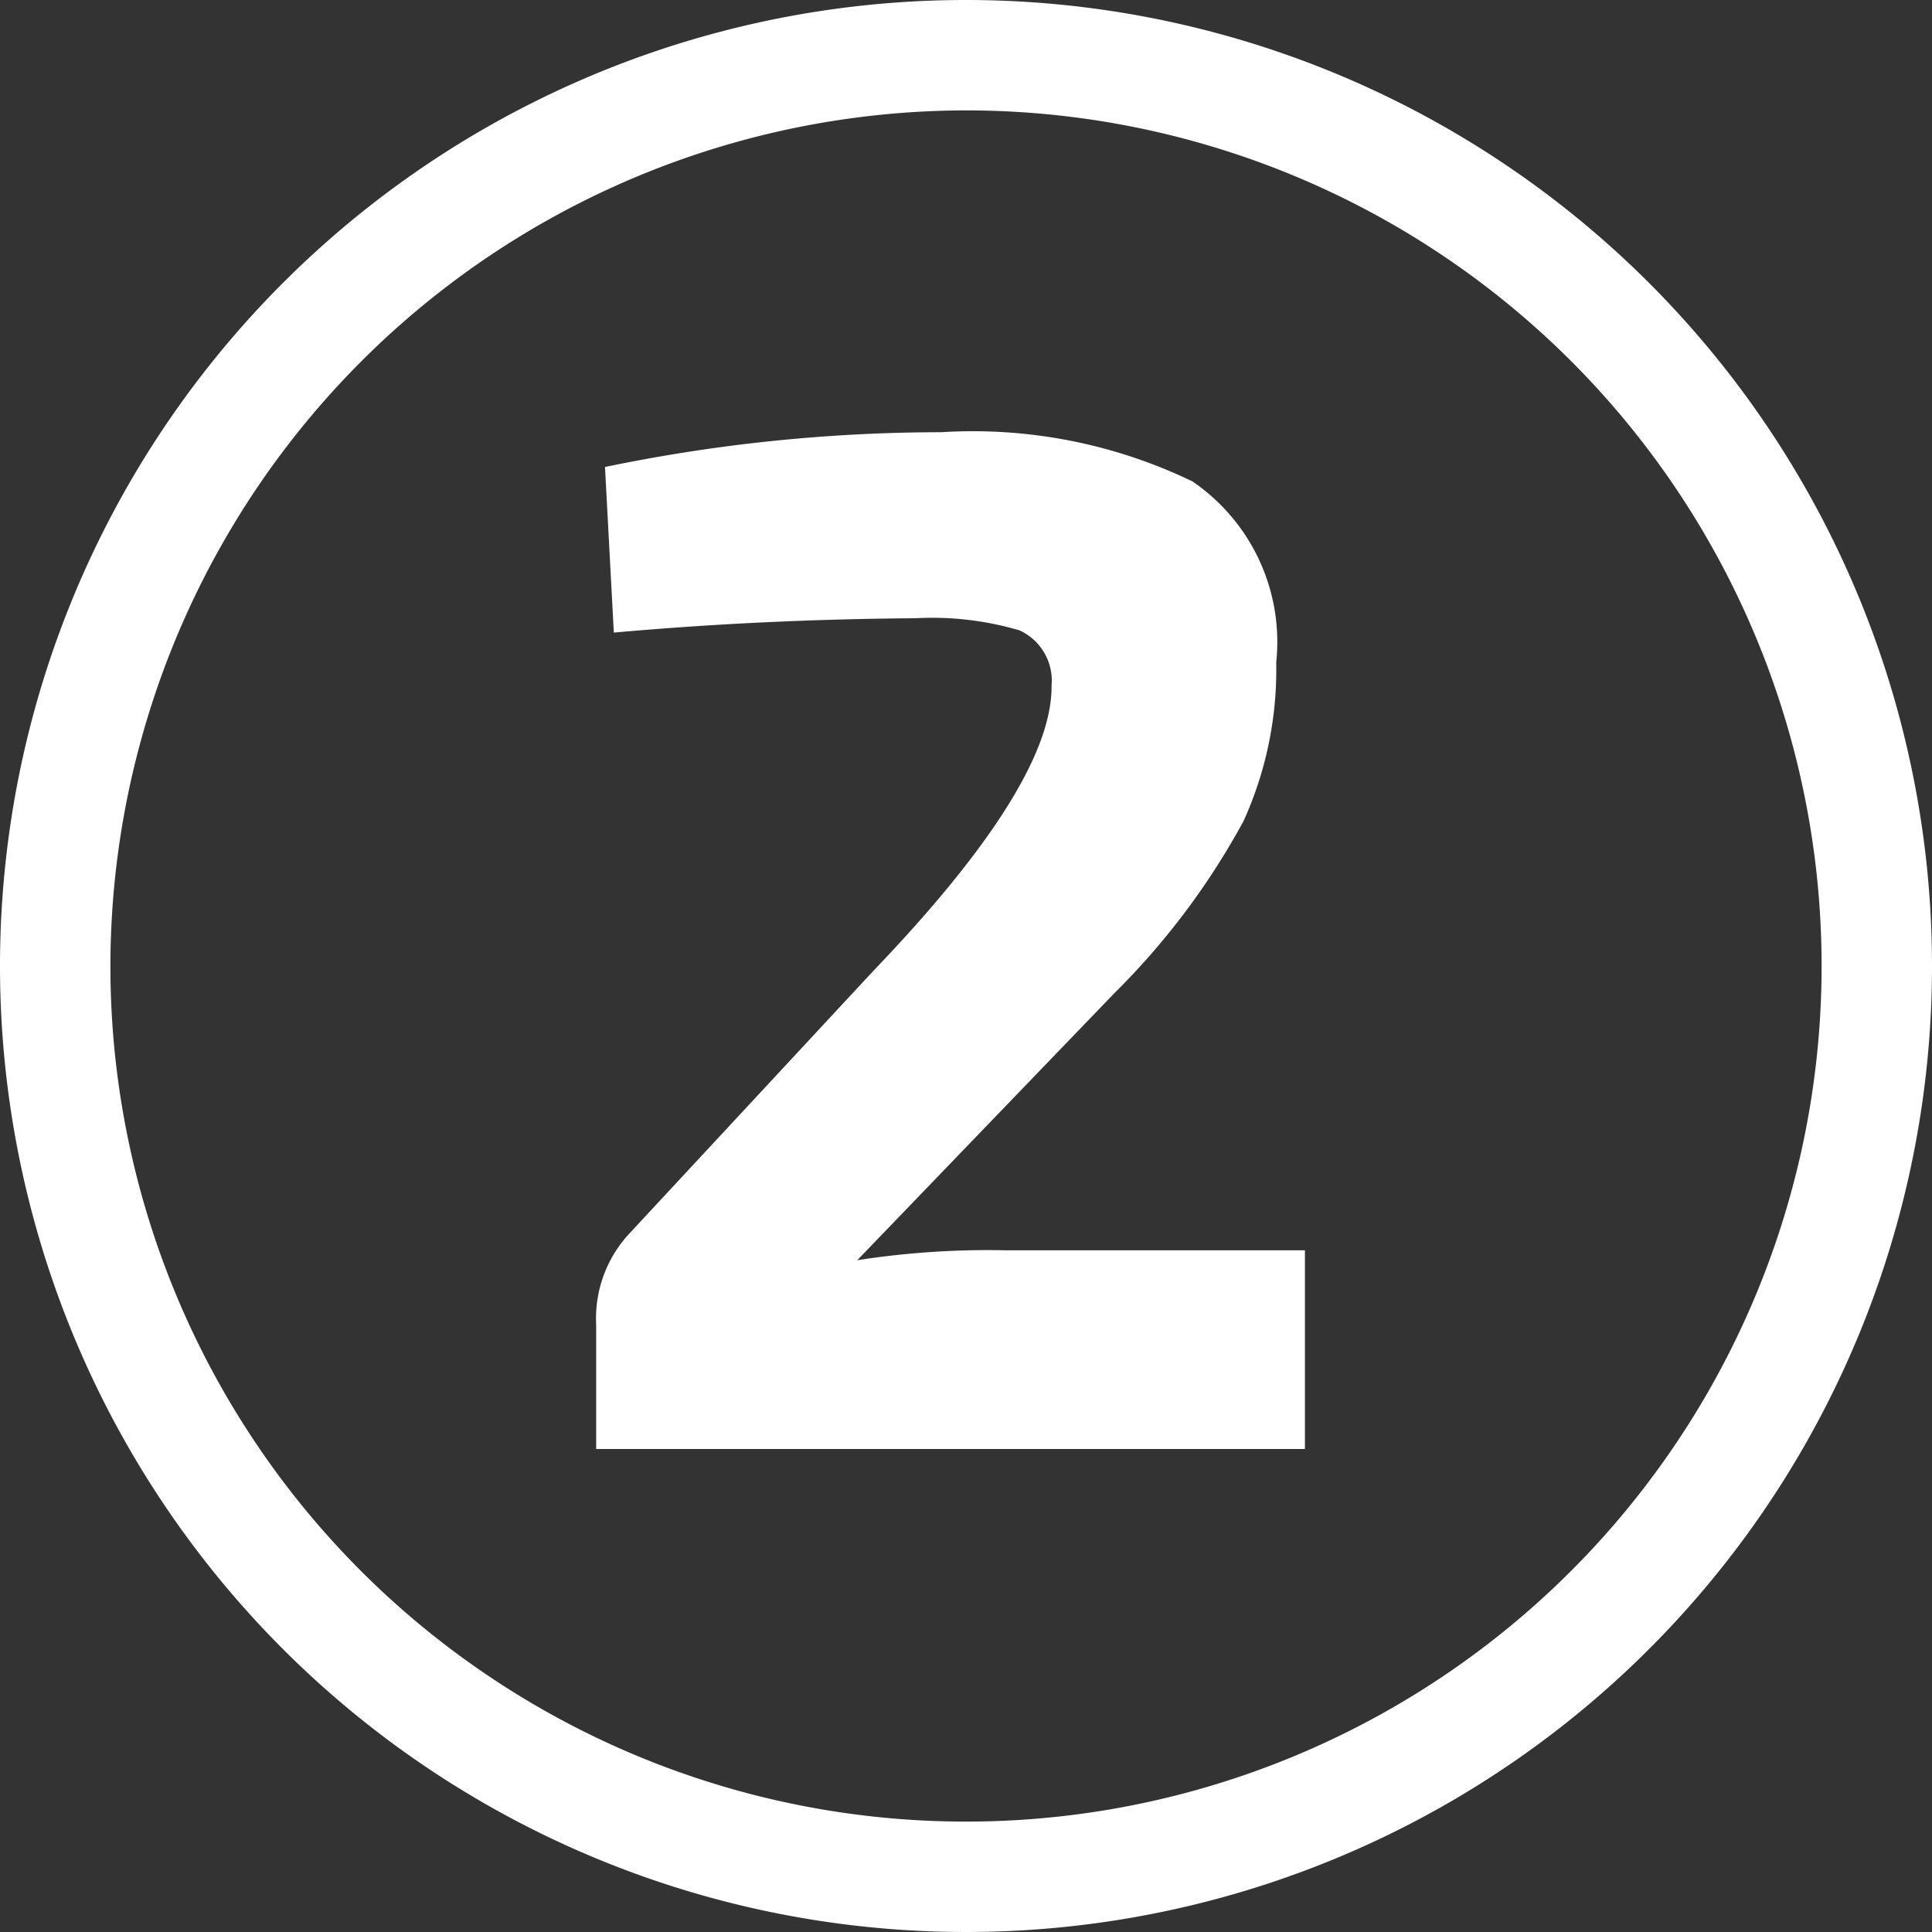 <svg xmlns="http://www.w3.org/2000/svg" viewBox="0 0 35 35"><rect x="0" y="0" width="35" height="35" fill="#333333" stroke="none"/><defs><style>.cls-1{fill:#fff;}</style></defs><title>ui_0116</title><g id="Layer_1" data-name="Layer 1"><path class="cls-1" d="M17.5,2A15.5,15.5,0,1,1,2,17.5,15.52,15.52,0,0,1,17.5,2m0-2A17.5,17.5,0,1,0,35,17.5,17.5,17.5,0,0,0,17.5,0Z"/><path class="cls-1" d="M11.12,11.46l-.16-3a30,30,0,0,1,6.09-.63,9.16,9.16,0,0,1,4.55.89A3.52,3.52,0,0,1,23.12,12a6.64,6.64,0,0,1-.59,2.87A13.33,13.33,0,0,1,20.18,18l-4.65,4.83a15.38,15.38,0,0,1,2.68-.18h5.43v3.6H10.8V24a2.26,2.26,0,0,1,.58-1.63l4.44-4.78q3.25-3.39,3.23-5.17a1,1,0,0,0-.58-1,5.6,5.6,0,0,0-1.89-.22Q13.8,11.22,11.12,11.46Z"/></g></svg>